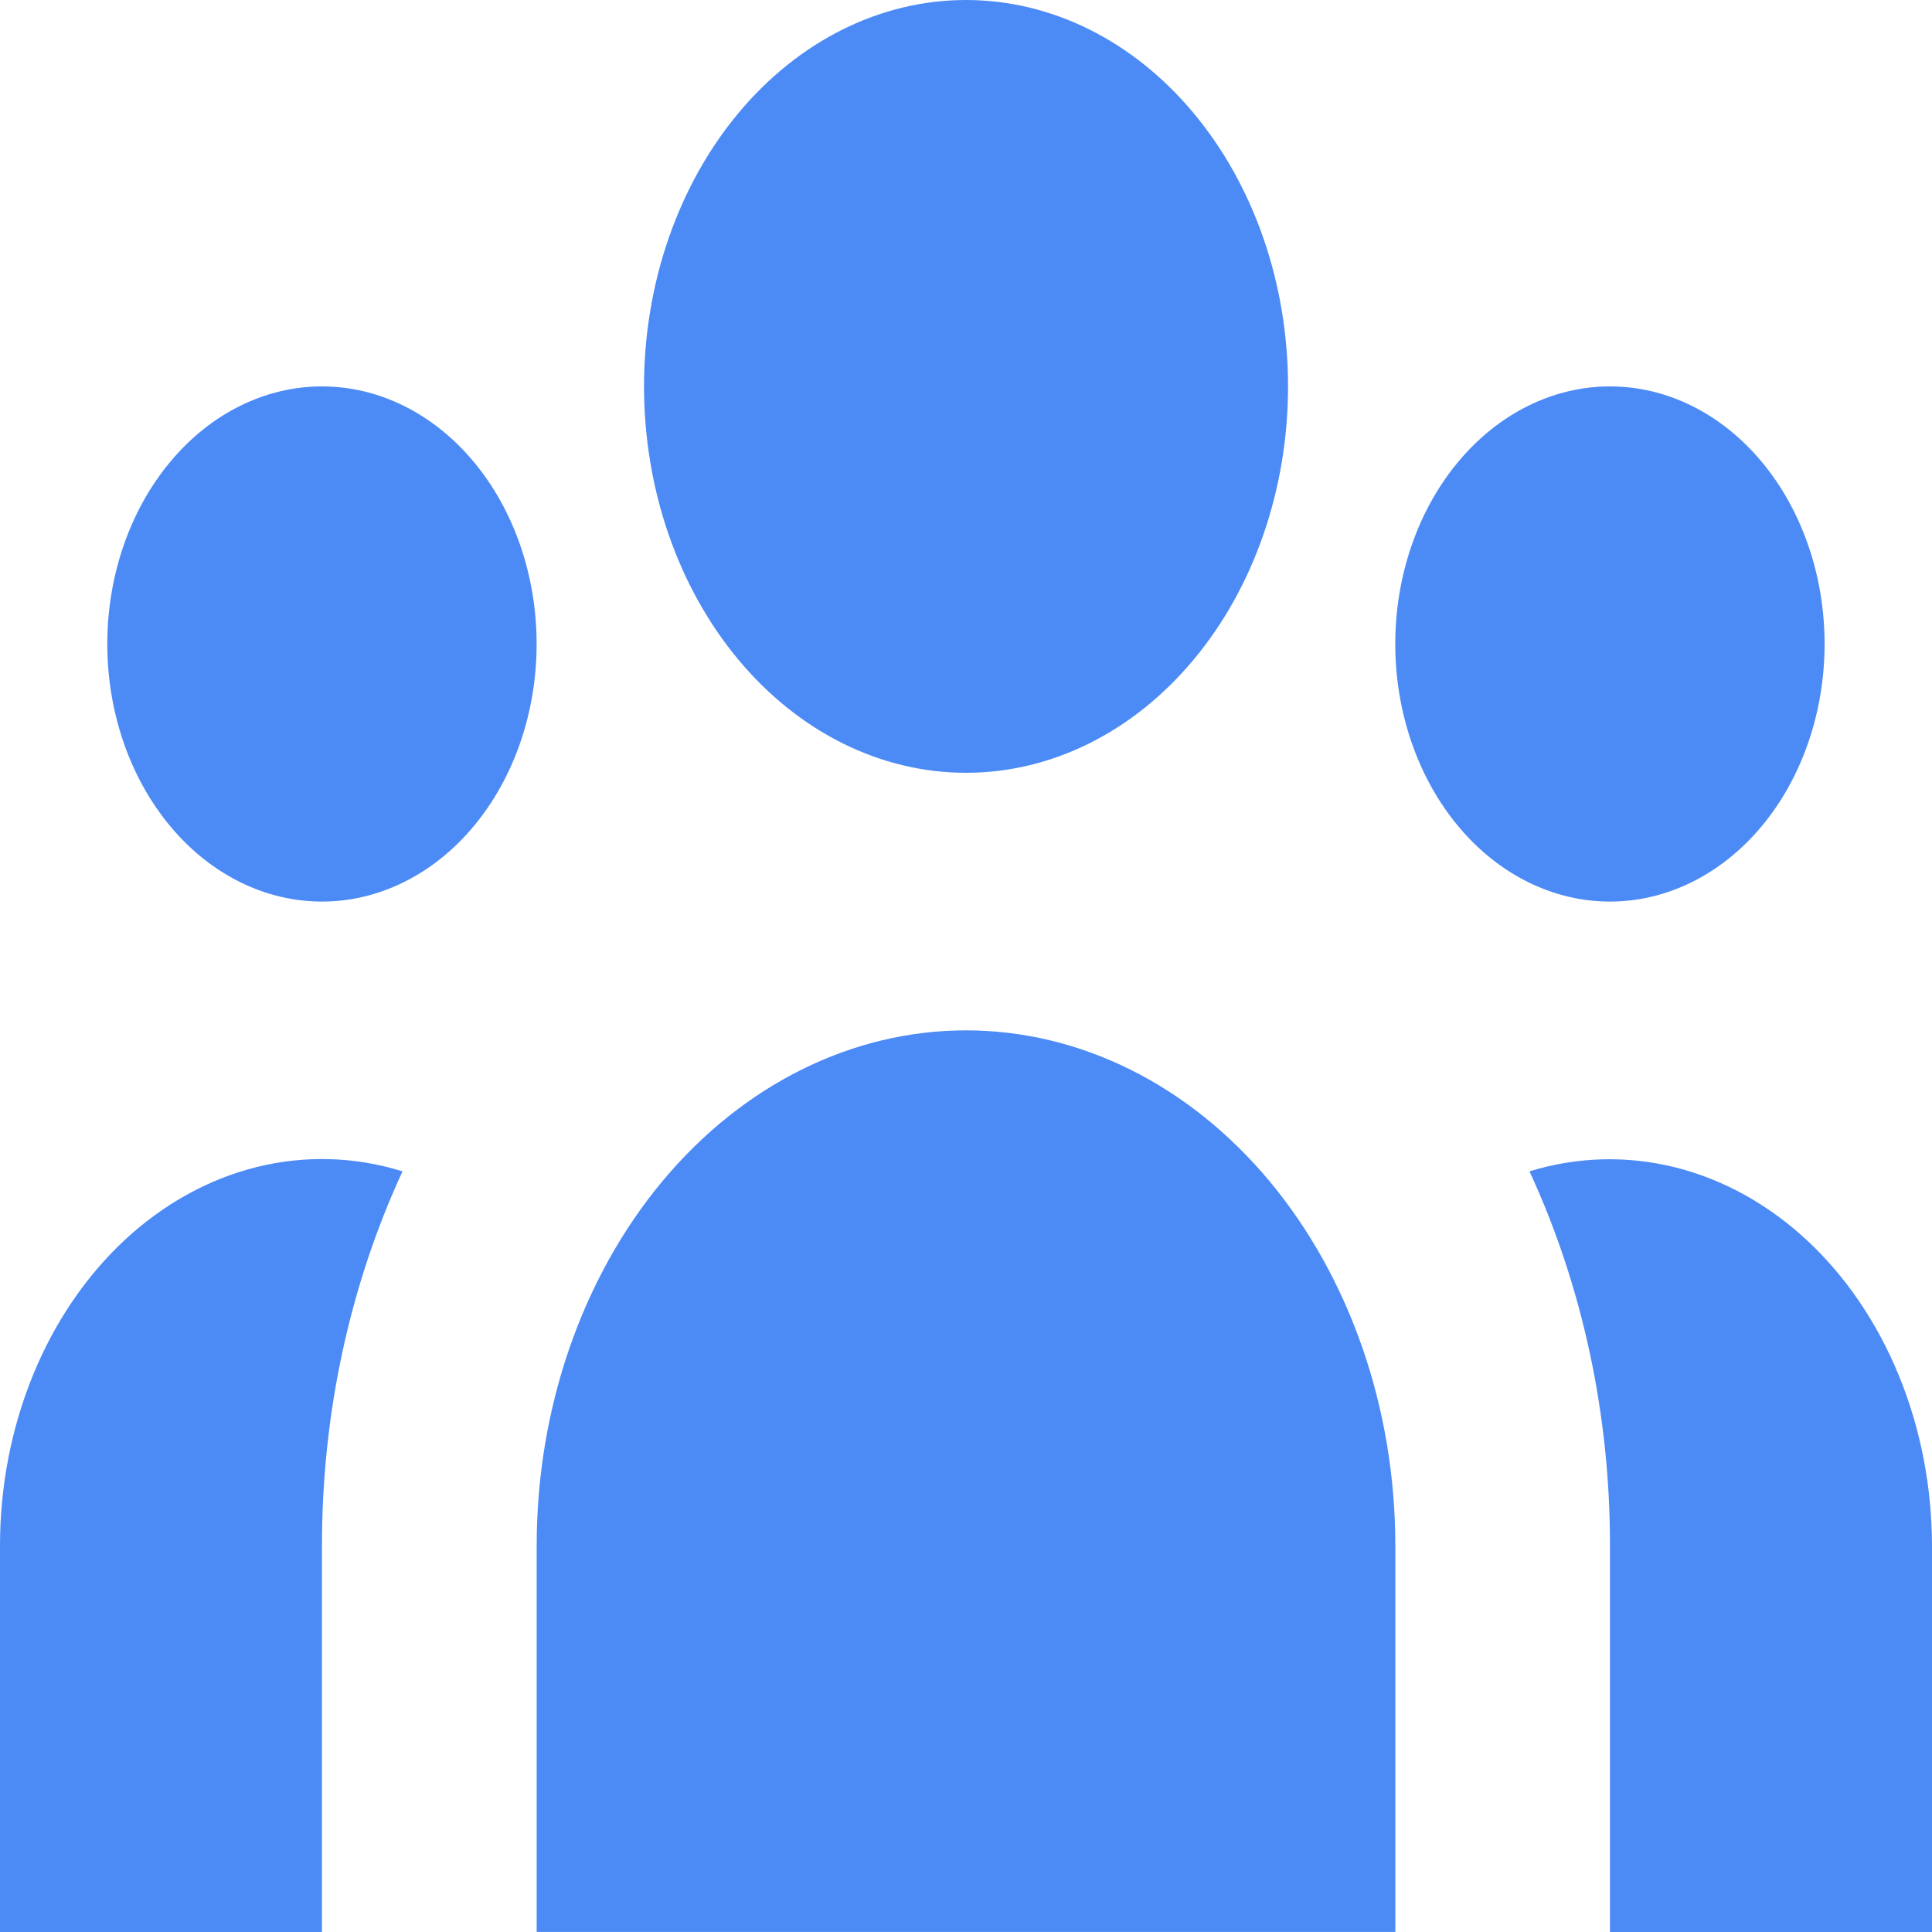 <svg width="32" height="32" viewBox="0 0 32 32" fill="none" xmlns="http://www.w3.org/2000/svg">
<path d="M21.334 6.4C21.334 8.097 20.772 9.725 19.771 10.925C18.771 12.126 17.415 12.8 16 12.8C14.586 12.8 13.229 12.126 12.229 10.925C11.229 9.725 10.667 8.097 10.667 6.4C10.667 4.703 11.229 3.075 12.229 1.875C13.229 0.674 14.586 0 16 0C17.415 0 18.771 0.674 19.771 1.875C20.772 3.075 21.334 4.703 21.334 6.4Z" fill="#4C8BF5"/>
<path d="M30.221 10.666C30.221 11.798 29.847 12.883 29.18 13.684C28.513 14.484 27.609 14.933 26.666 14.933C25.723 14.933 24.819 14.484 24.152 13.684C23.485 12.883 23.11 11.798 23.11 10.666C23.11 9.535 23.485 8.45 24.152 7.65C24.819 6.849 25.723 6.4 26.666 6.4C27.609 6.4 28.513 6.849 29.18 7.65C29.847 8.45 30.221 9.535 30.221 10.666Z" fill="#4C8BF5"/>
<path d="M23.111 25.599C23.111 23.336 22.361 21.166 21.028 19.565C19.694 17.965 17.886 17.066 16 17.066C14.114 17.066 12.305 17.965 10.971 19.565C9.638 21.166 8.889 23.336 8.889 25.599V31.999H23.111V25.599Z" fill="#4C8BF5"/>
<path d="M8.888 10.666C8.888 11.798 8.514 12.883 7.847 13.684C7.18 14.484 6.276 14.933 5.333 14.933C4.39 14.933 3.486 14.484 2.819 13.684C2.152 12.883 1.777 11.798 1.777 10.666C1.777 9.535 2.152 8.45 2.819 7.65C3.486 6.849 4.39 6.4 5.333 6.4C6.276 6.4 7.18 6.849 7.847 7.65C8.514 8.45 8.888 9.535 8.888 10.666Z" fill="#4C8BF5"/>
<path d="M26.666 32V25.6C26.669 23.431 26.21 21.297 25.333 19.401C26.121 19.159 26.945 19.136 27.742 19.334C28.538 19.532 29.287 19.946 29.93 20.544C30.573 21.142 31.093 21.909 31.452 22.785C31.811 23.661 31.998 24.624 32 25.6V32H26.666Z" fill="#4C8BF5"/>
<path d="M6.667 19.401C5.79 21.297 5.331 23.431 5.333 25.6V32H4.72383e-07V25.6C-0 24.623 0.186 23.659 0.544 22.782C0.902 21.904 1.423 21.137 2.066 20.538C2.71 19.94 3.459 19.526 4.256 19.329C5.054 19.132 5.878 19.156 6.667 19.401Z" fill="#4C8BF5"/>
</svg>
